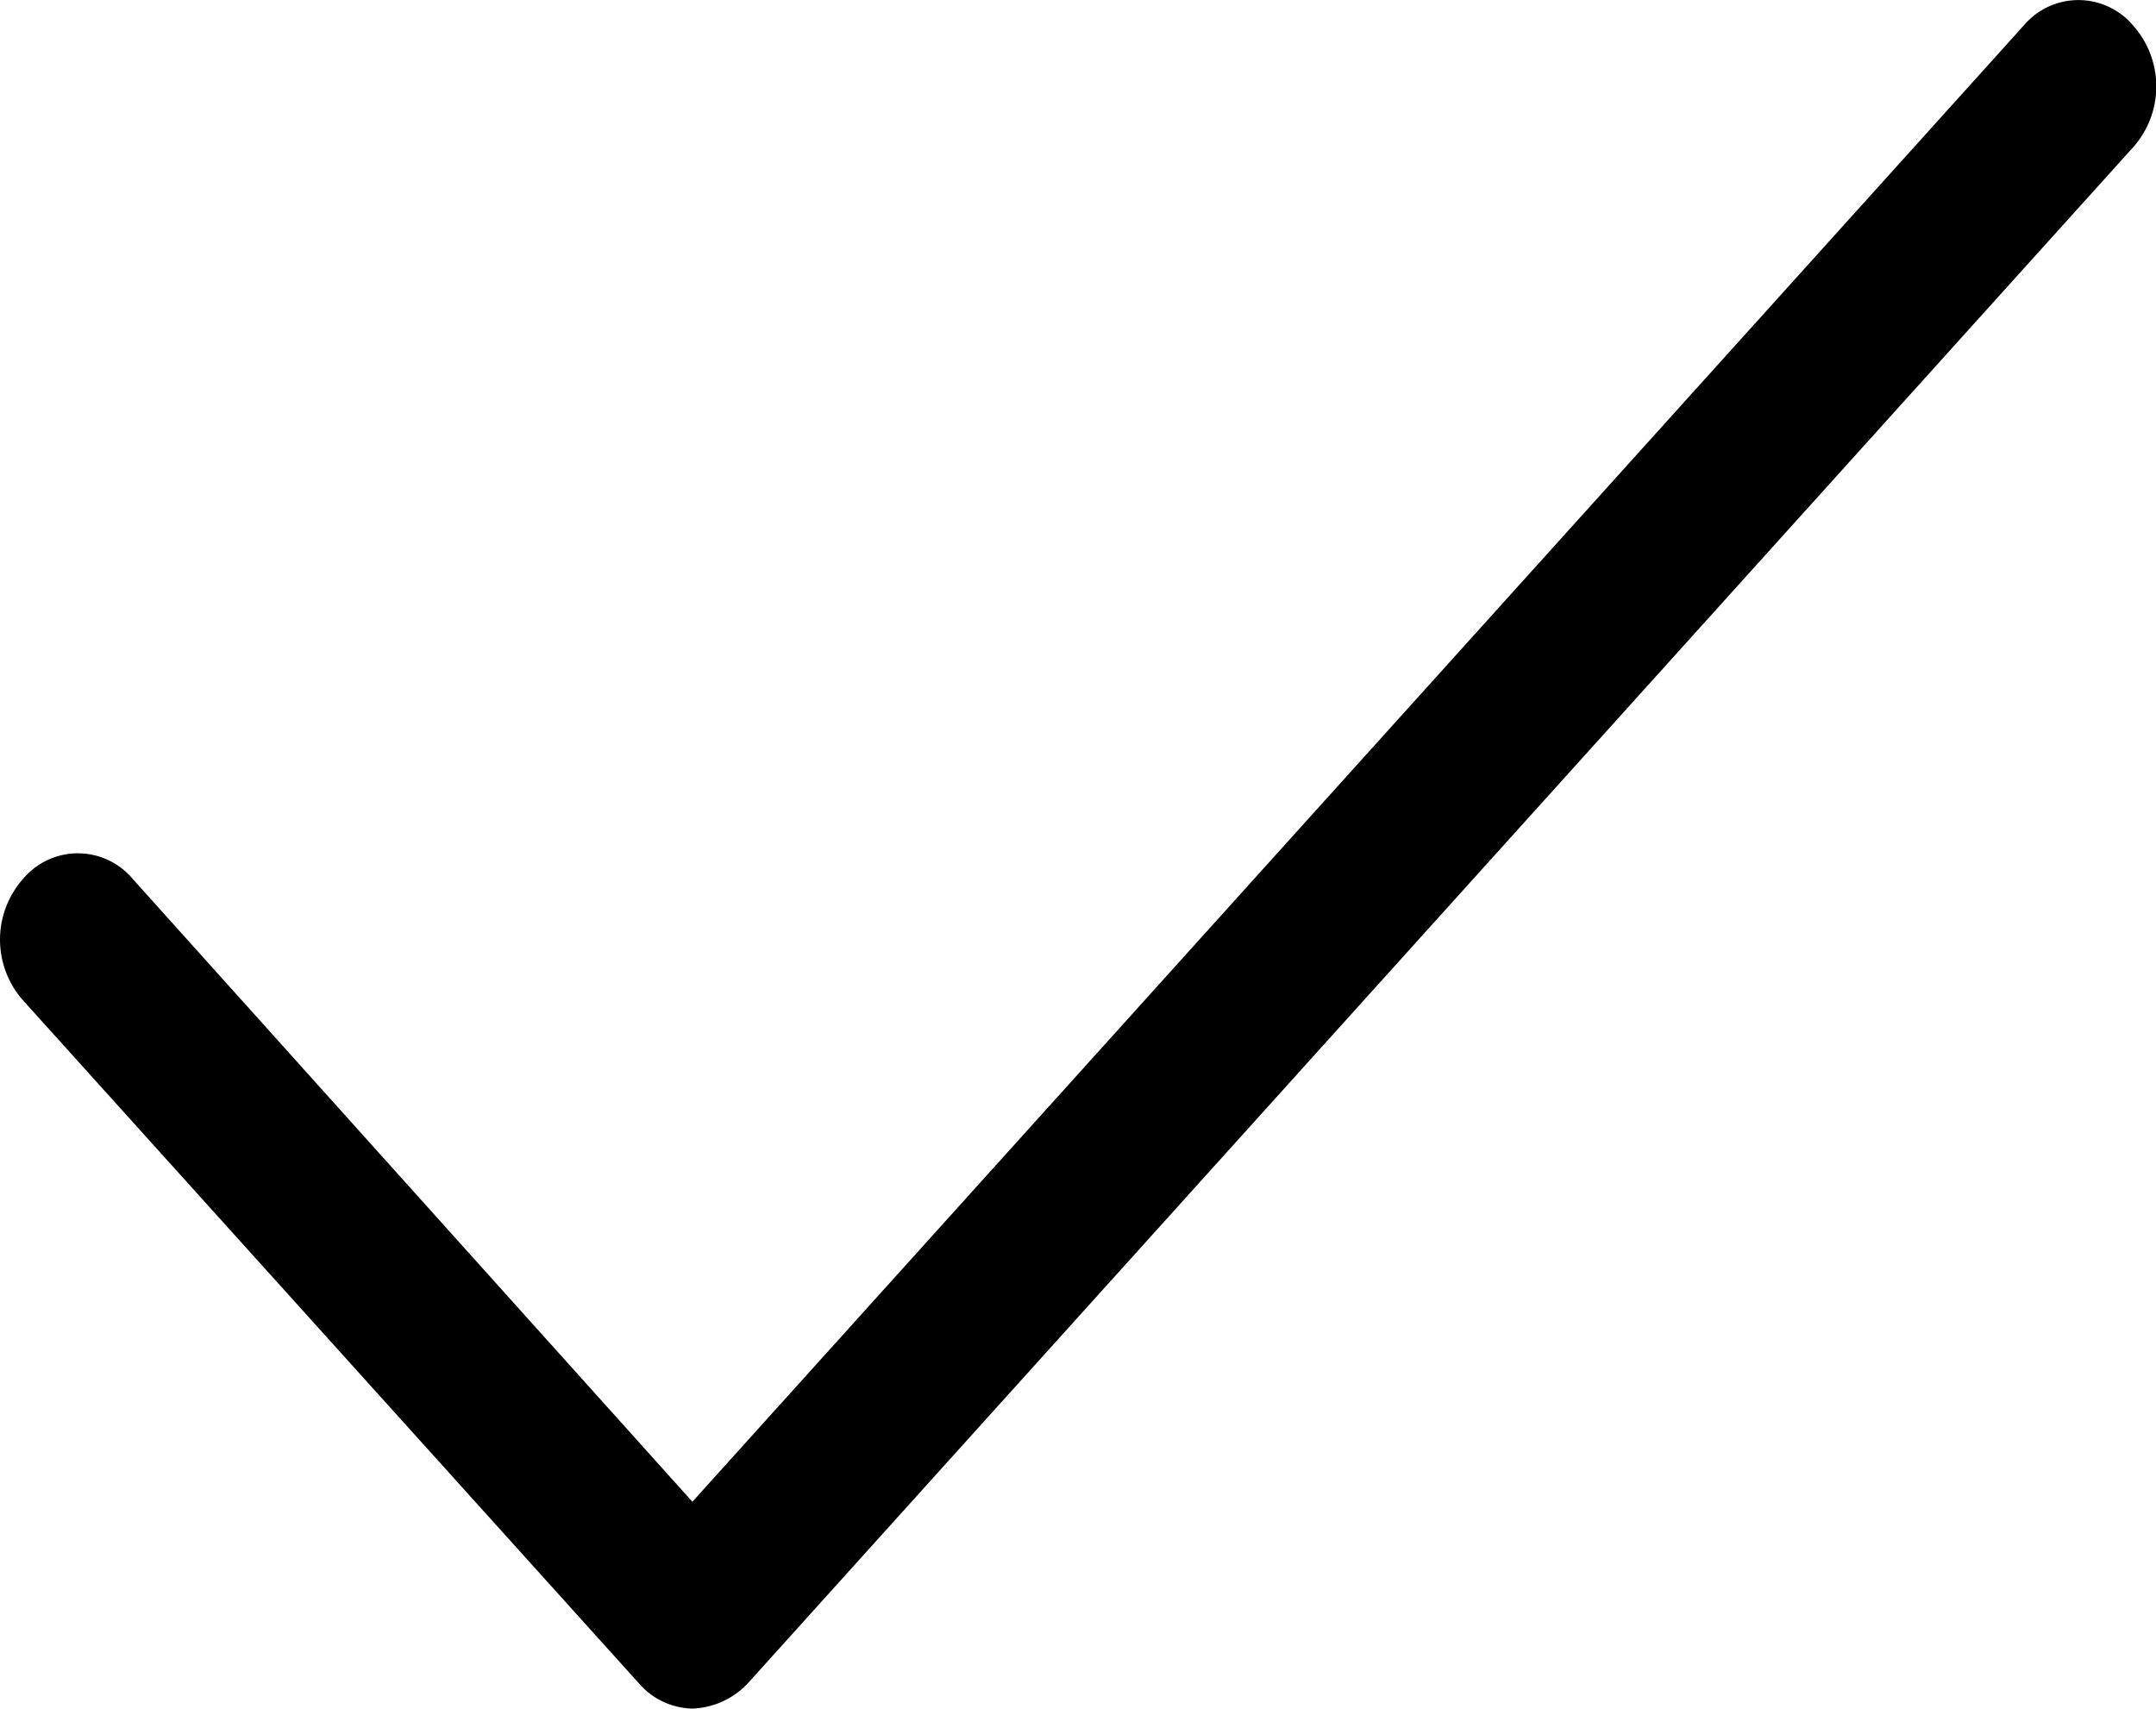 <svg id="Layer_1" data-name="Layer 1" xmlns="http://www.w3.org/2000/svg" viewBox="0 0 143.83 114">
  <title>tick-big</title>
  <g id="Symbols">
    <g id="Forms-_-Desktop-_-Alert-_-Success" data-name="Forms-/-Desktop-/-Alert-/-Success">
      <g id="Group">
        <g id="Icons-_-Alerts-_-Success" data-name="Icons-/-Alerts-/-Success">
          <g id="Tick_simple_0.1" data-name="Tick simple 0.1">
            <g id="icon">
              <path id="Shape" d="M46.19,114a4.84,4.84,0,0,1-3.59-1.71L1.54,66.75a6.11,6.11,0,0,1,0-8.11,4.77,4.77,0,0,1,7.31,0l37.34,41.56L135,1.71a4.77,4.77,0,0,1,7.31,0,6.11,6.11,0,0,1,0,8.11L49.91,112.29A5.32,5.32,0,0,1,46.19,114Z"/>
            </g>
          </g>
        </g>
      </g>
    </g>
  </g>
</svg>
